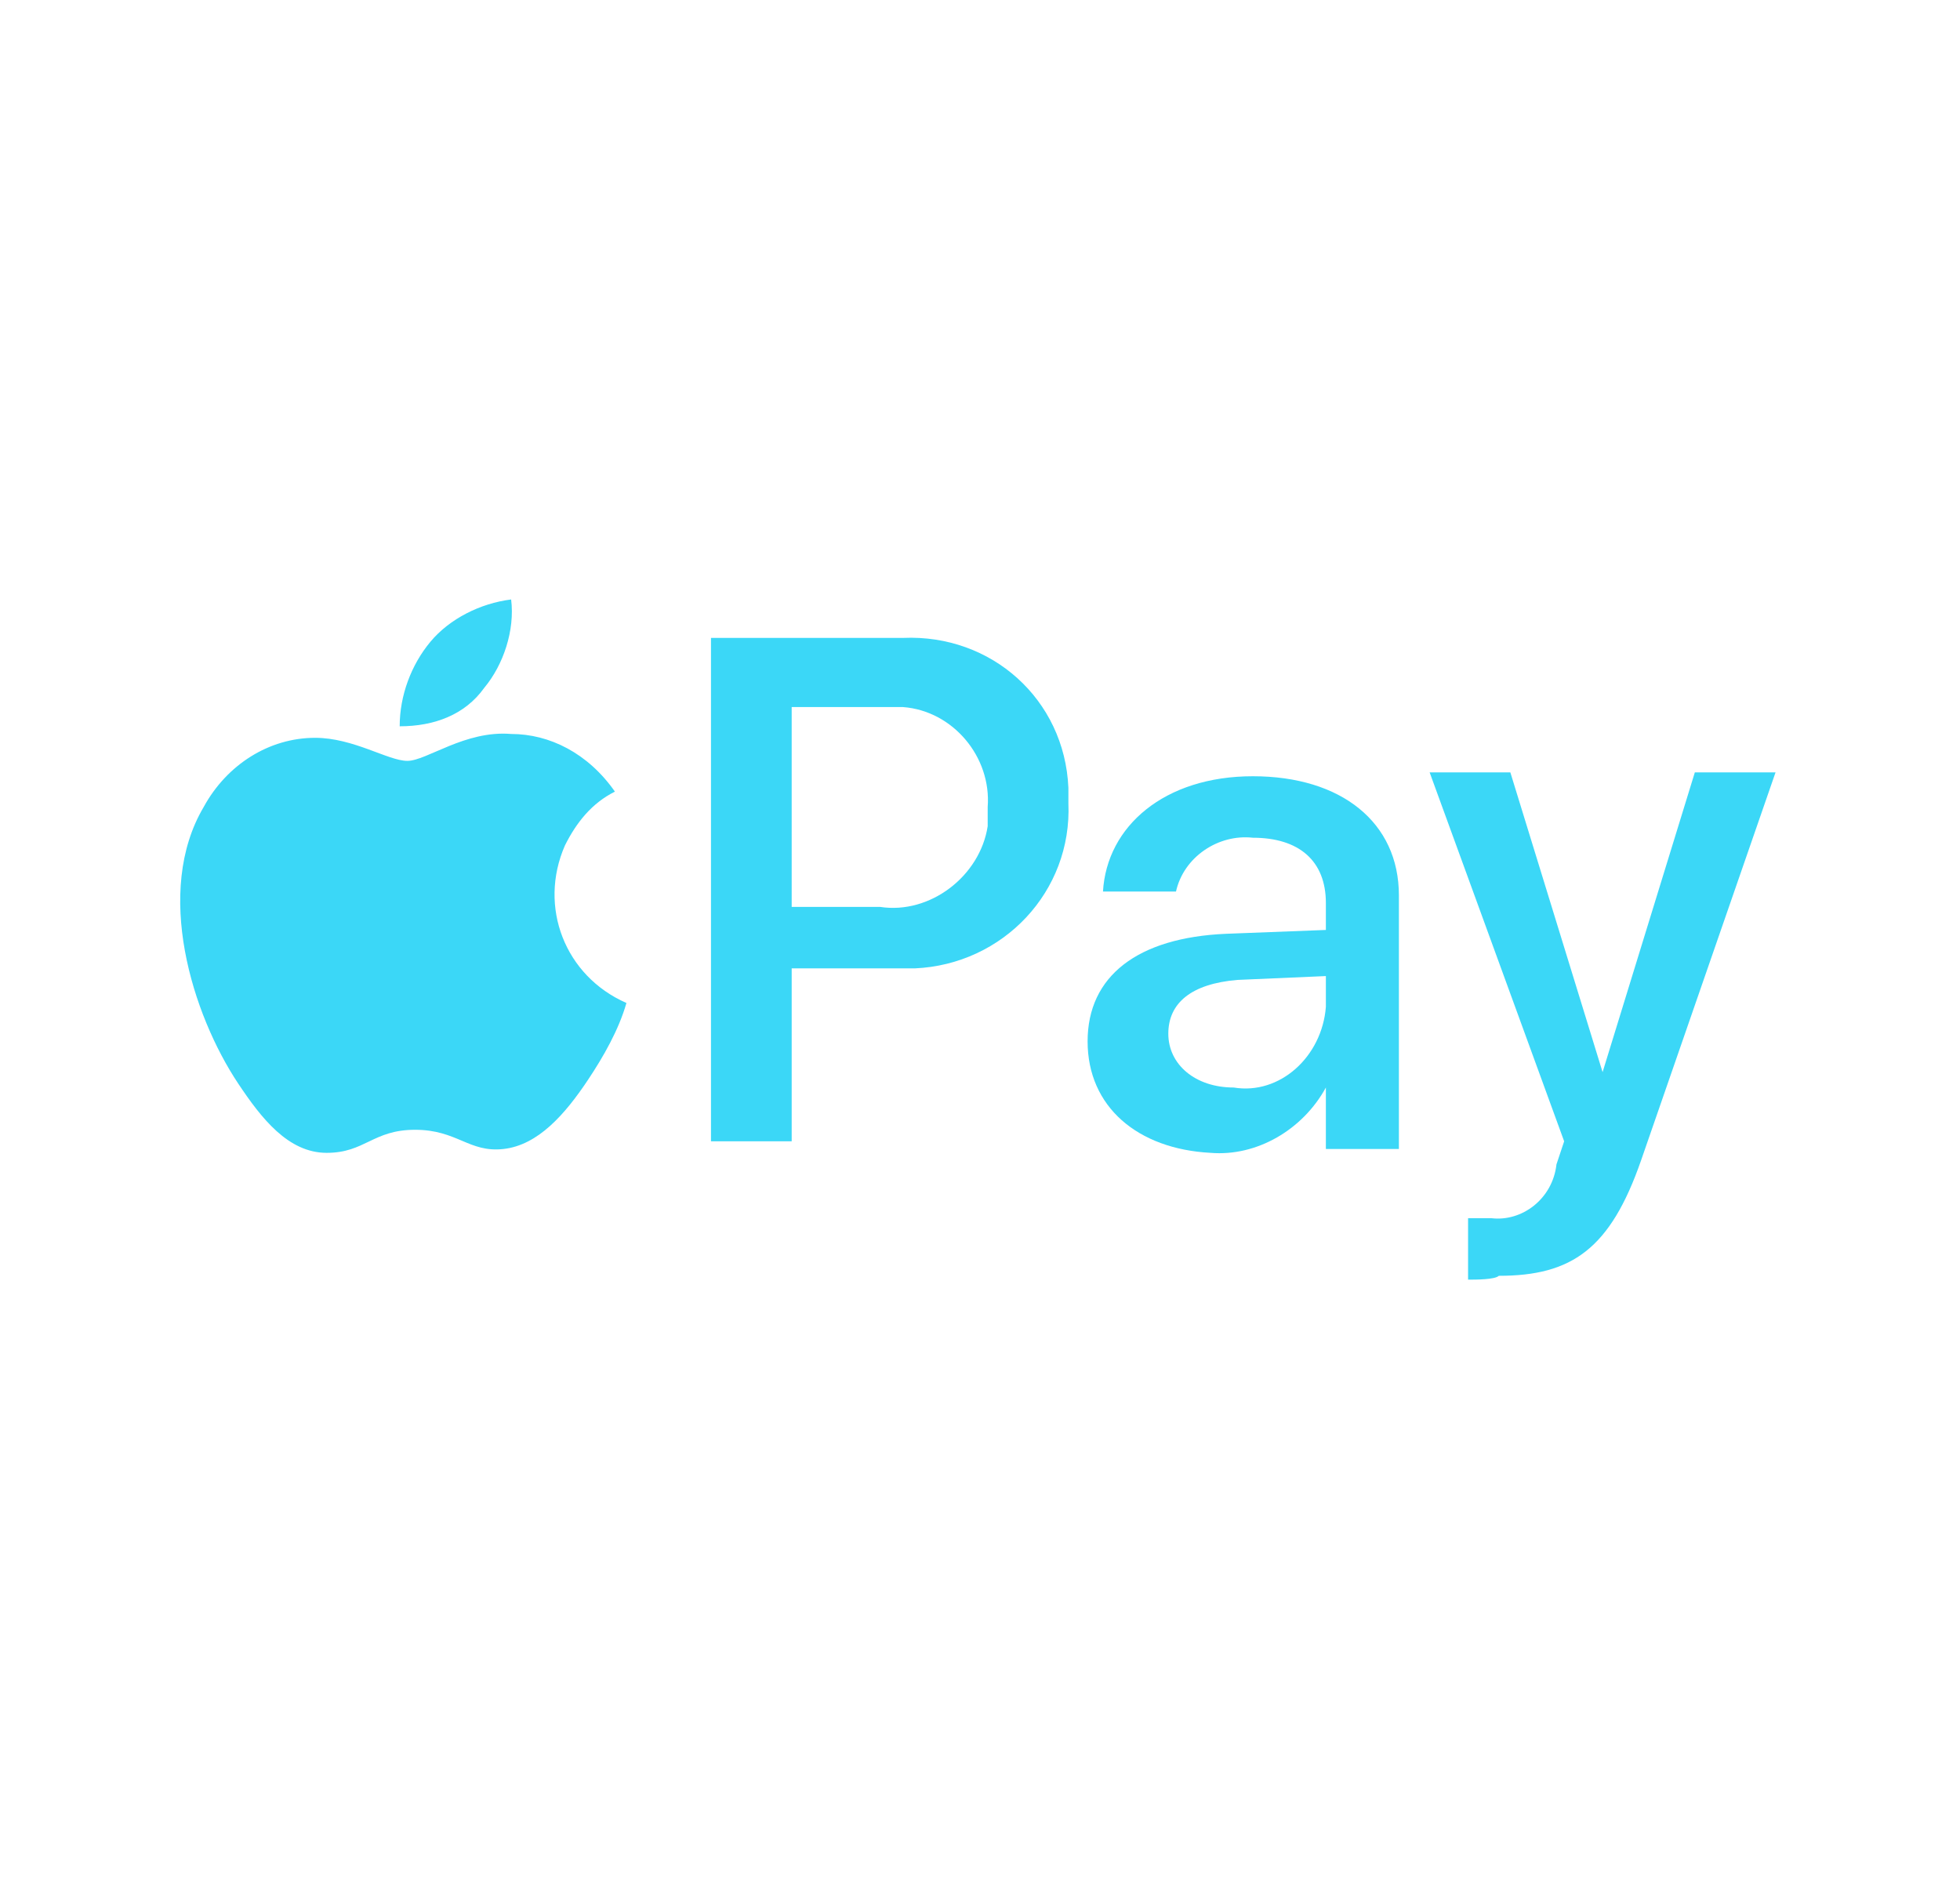 <?xml version="1.0" encoding="utf-8"?>
<!-- Generator: Adobe Illustrator 24.0.1, SVG Export Plug-In . SVG Version: 6.00 Build 0)  -->
<svg version="1.1" id="Layer_1" xmlns="http://www.w3.org/2000/svg" xmlns:xlink="http://www.w3.org/1999/xlink" x="0px" y="0px"
	 viewBox="0 0 51 49" style="enable-background:new 0 0 51 49;" xml:space="preserve">
<style type="text/css">
	.st0{fill:#3BD7F7;}
</style>
<title>apay-vector</title>
<g id="apple-pay">
	<path id="Path_99" class="st0" d="M12.6,17.9c0.5-0.6,0.8-1.5,0.7-2.3c-0.8,0.1-1.6,0.5-2.1,1.1c-0.5,0.6-0.8,1.4-0.8,2.2
		C11.3,18.9,12.1,18.6,12.6,17.9 M13.3,19.1c-1.2-0.1-2.2,0.7-2.7,0.7s-1.4-0.6-2.4-0.6c-1.2,0-2.3,0.7-2.9,1.8
		C4,23.2,5,26.4,6.2,28.2C6.8,29.1,7.5,30,8.5,30s1.2-0.6,2.3-0.6s1.4,0.6,2.3,0.5s1.6-0.9,2.2-1.8c0.4-0.6,0.8-1.3,1-2
		c-1.6-0.7-2.3-2.5-1.6-4.1c0.3-0.6,0.7-1.1,1.3-1.4C15.3,19.6,14.3,19.1,13.3,19.1"/>
	<g id="Group_50">
		<path id="Path_100" class="st0" d="M23.5,16.6c2.3-0.1,4.2,1.6,4.3,3.9l0,0v0.4c0.1,2.3-1.7,4.2-4,4.3l0,0h-3.2v4.5h-2.1V16.6
			H23.5z M20.6,23.6h2.3c1.3,0.2,2.6-0.8,2.8-2.1c0-0.2,0-0.3,0-0.5c0.1-1.3-0.9-2.5-2.2-2.6c-0.2,0-0.3,0-0.5,0h-2.4L20.6,23.6
			L20.6,23.6z M28.3,27.1c0-1.7,1.3-2.7,3.6-2.8l2.6-0.1v-0.7c0-1.1-0.7-1.7-1.9-1.7c-0.9-0.1-1.8,0.5-2,1.4h-1.9
			c0.1-1.7,1.6-3,3.9-3s3.8,1.2,3.8,3.1v6.6h-1.9v-1.6l0,0c-0.6,1.1-1.8,1.8-3,1.7C29.6,29.9,28.3,28.8,28.3,27.1z M34.5,26.2v-0.8
			l-2.3,0.1c-1.2,0.1-1.8,0.6-1.8,1.4s0.7,1.4,1.7,1.4C33.3,28.5,34.4,27.5,34.5,26.2L34.5,26.2z M38.2,33.3v-1.6c0.2,0,0.4,0,0.6,0
			c0.8,0.1,1.6-0.5,1.7-1.4l0.2-0.6l-3.5-9.6h2.1l2.4,7.8l0,0l2.4-7.8h2.1l-3.5,10.1c-0.8,2.3-1.8,3-3.7,3
			C38.9,33.3,38.4,33.3,38.2,33.3L38.2,33.3z"/>
	</g>
</g>
</svg>
